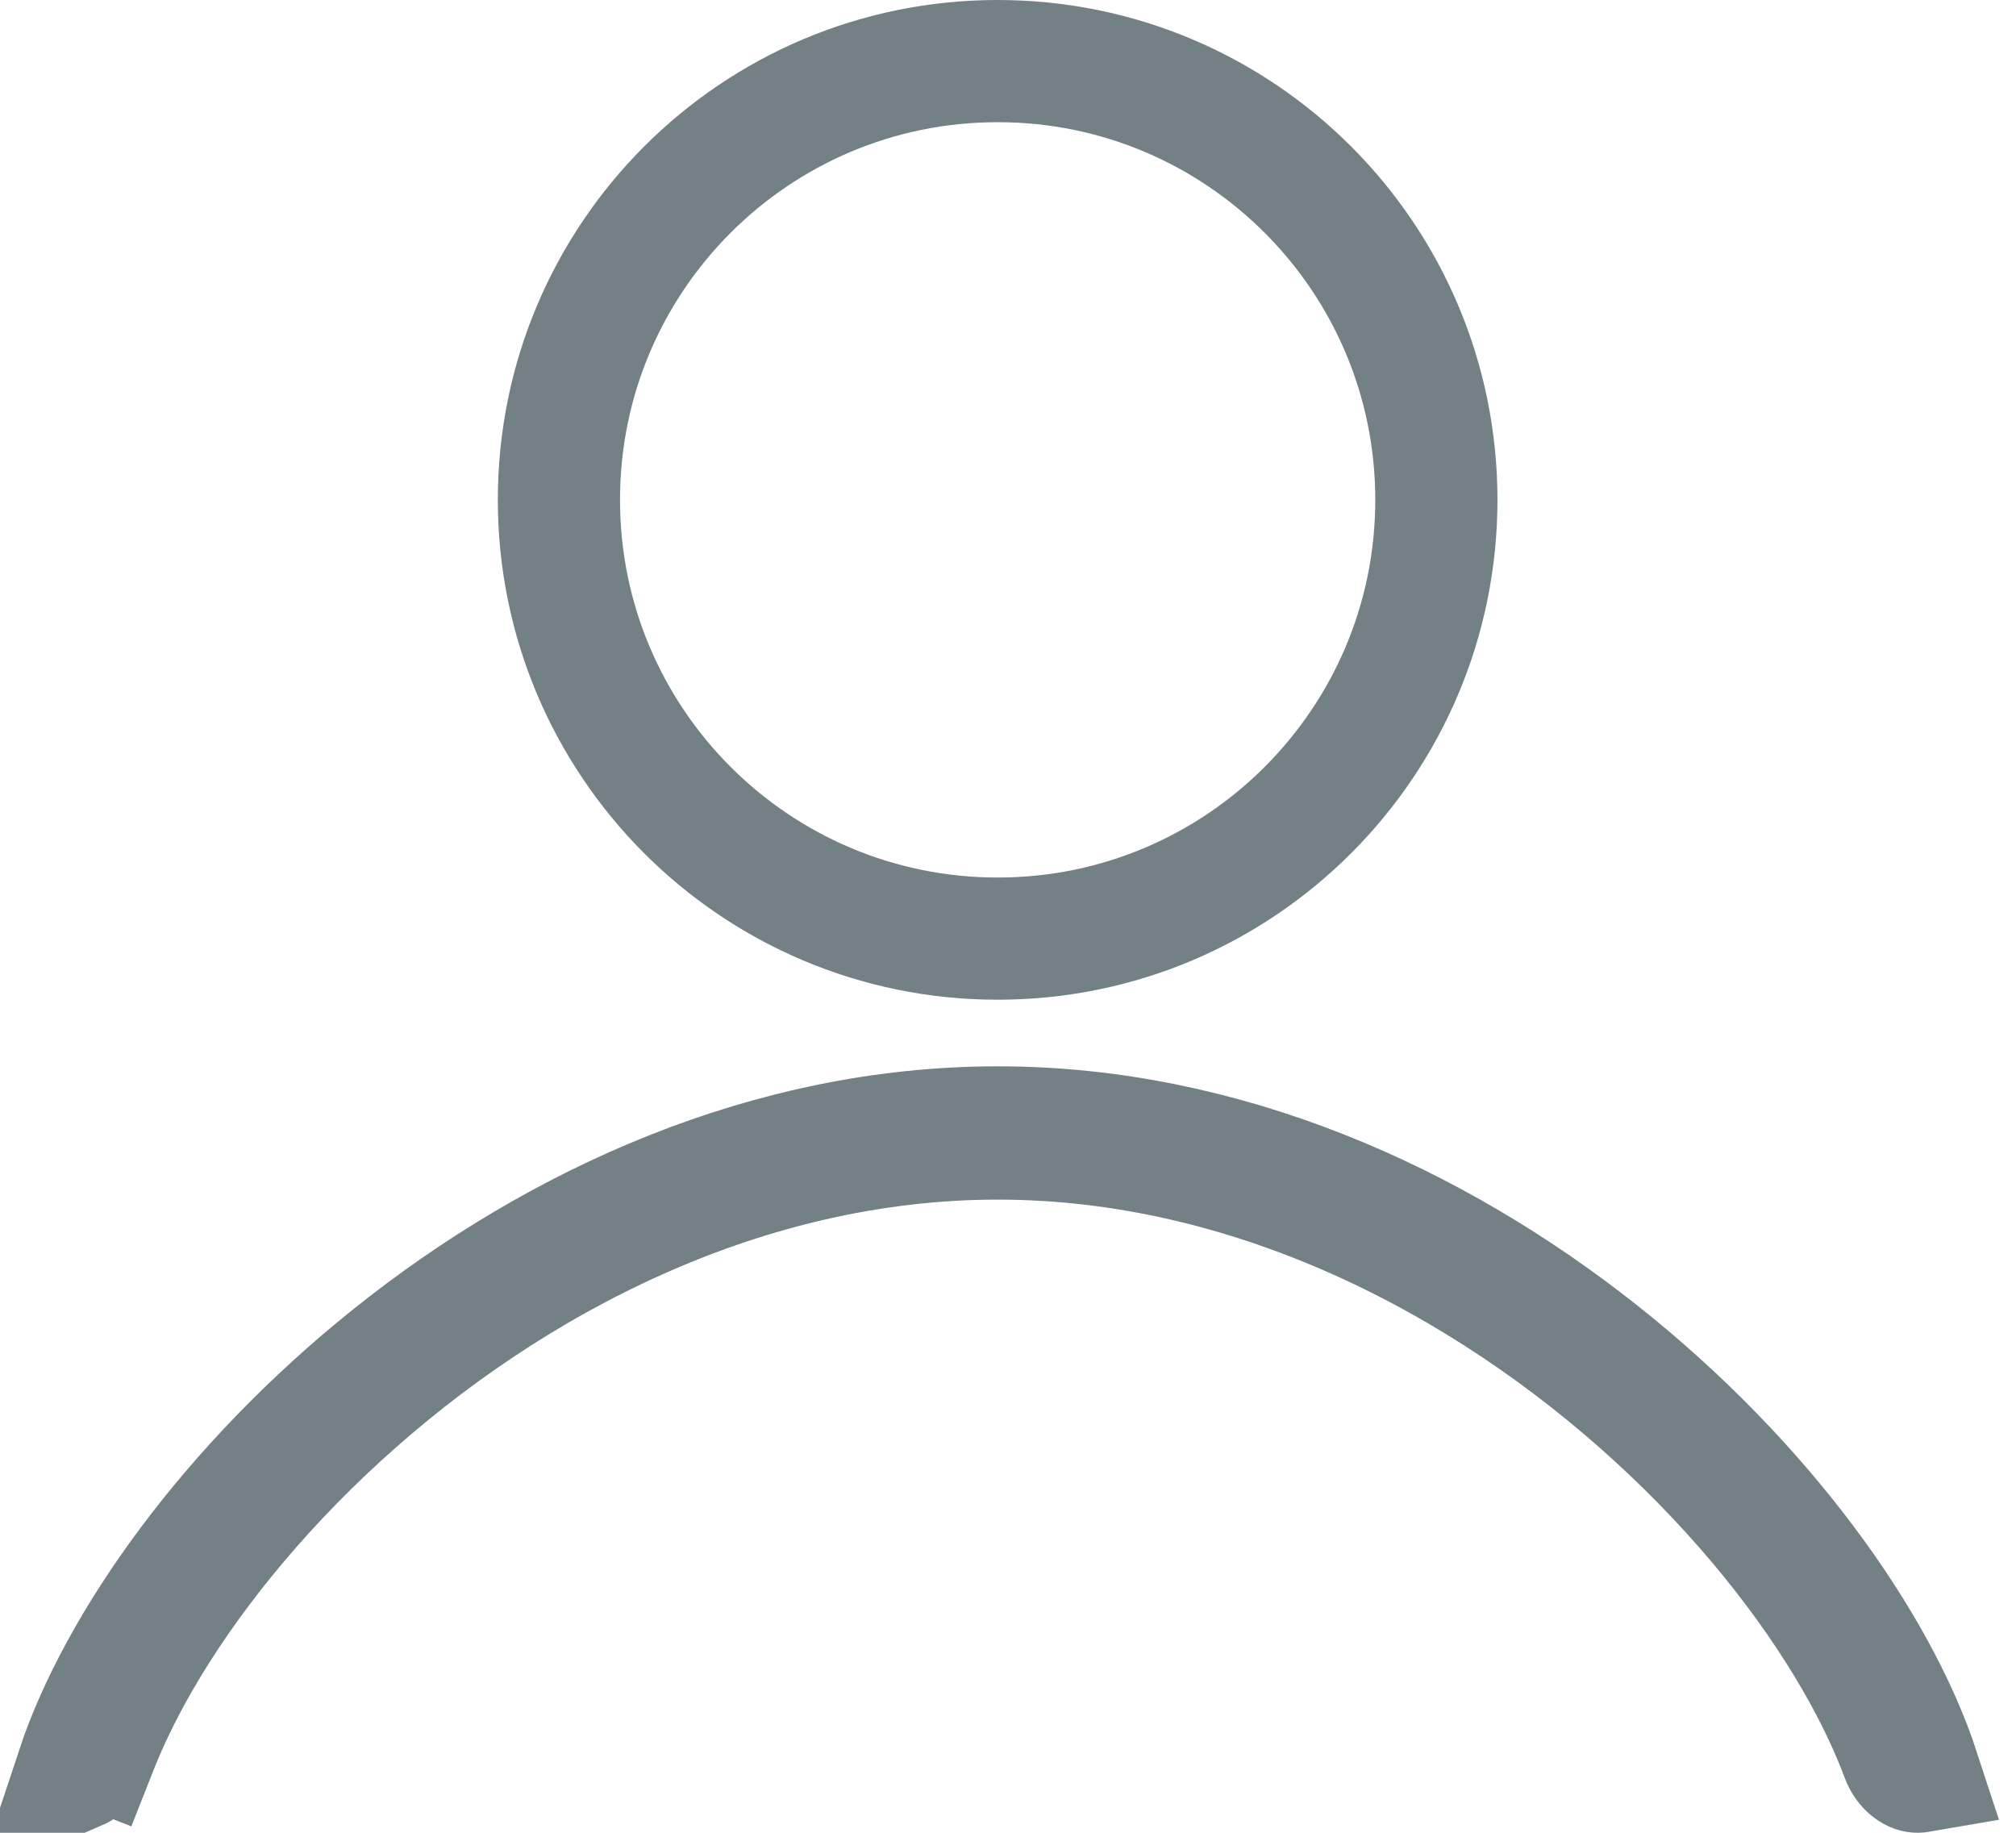 <svg width="33" height="30" viewBox="0 0 33 30" fill="none" xmlns="http://www.w3.org/2000/svg">
<path d="M31.391 29C31.366 29 31.326 28.992 31.275 28.952C31.22 28.91 31.166 28.84 31.134 28.753C30.955 28.274 30.709 27.748 30.384 27.183C29.622 25.859 28.503 24.457 27.104 23.178C24.294 20.608 20.475 18.636 16.331 18.636C12.186 18.636 8.367 20.608 5.557 23.178C4.158 24.457 3.039 25.859 2.277 27.183C1.987 27.688 1.759 28.162 1.587 28.598L2.517 28.965L1.587 28.598C1.506 28.803 1.374 28.918 1.259 28.968C1.942 26.908 3.774 24.317 6.414 22.206C9.133 20.031 12.597 18.454 16.331 18.454C20.027 18.454 23.46 20 26.166 22.141C28.859 24.271 30.73 26.909 31.412 28.998C31.406 28.999 31.399 29 31.391 29ZM23.512 8.182C23.512 12.148 20.297 15.364 16.331 15.364C12.364 15.364 9.149 12.148 9.149 8.182C9.149 4.215 12.364 1 16.331 1C20.297 1 23.512 4.215 23.512 8.182Z" stroke="#738086" stroke-width="2"/>
</svg>

